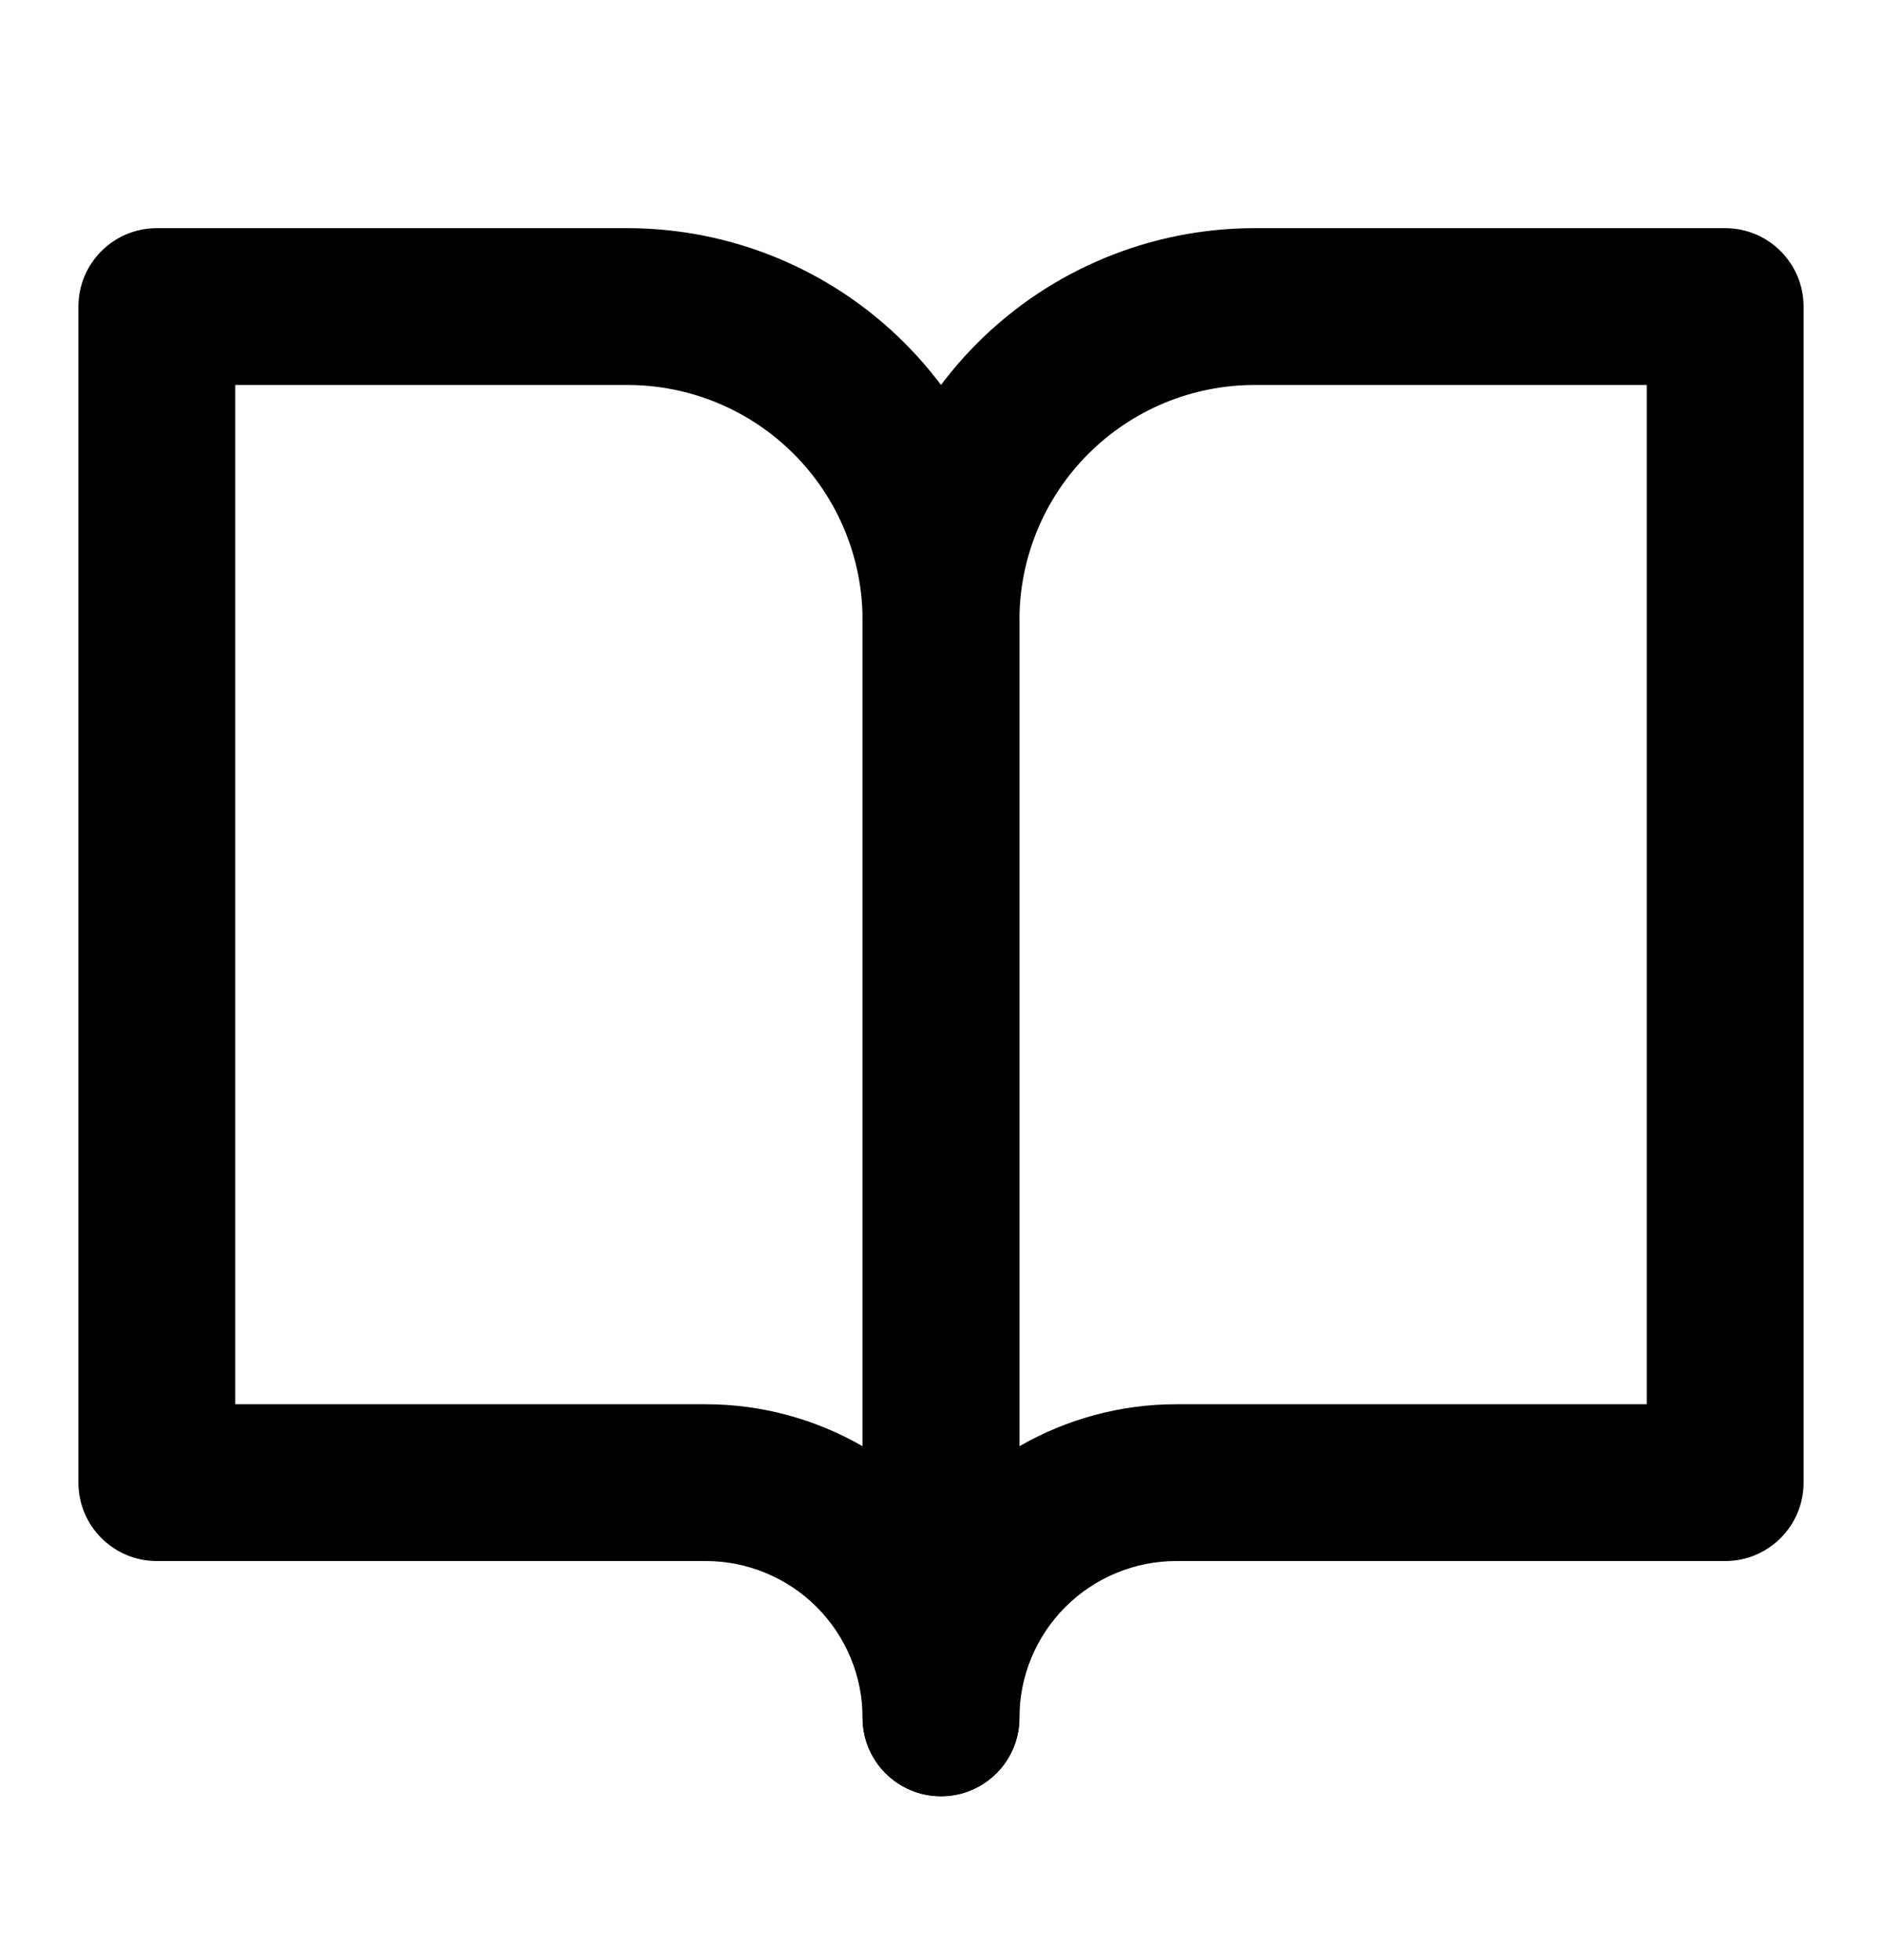 <svg width="24" height="25" viewBox="0 0 24 25" fill="none" xmlns="http://www.w3.org/2000/svg">
<path fill-rule="evenodd" clip-rule="evenodd" d="M1 3.91C1 3.358 1.448 2.91 2 2.91H8C9.326 2.91 10.598 3.437 11.536 4.375C12.473 5.312 13 6.584 13 7.91V21.91C13 22.462 12.552 22.91 12 22.91C11.448 22.91 11 22.462 11 21.91C11 21.38 10.789 20.871 10.414 20.496C10.039 20.121 9.53 19.91 9 19.91H2C1.448 19.91 1 19.462 1 18.91V3.91ZM11 18.446V7.91C11 7.115 10.684 6.351 10.121 5.789C9.559 5.226 8.796 4.91 8 4.91H3V17.91H9C9.708 17.91 10.397 18.098 11 18.446Z" fill="currentColor"/>
<path fill-rule="evenodd" clip-rule="evenodd" d="M12.464 4.375C13.402 3.437 14.674 2.91 16 2.91H22C22.552 2.91 23 3.358 23 3.91V18.91C23 19.462 22.552 19.91 22 19.91H15C14.47 19.91 13.961 20.121 13.586 20.496C13.211 20.871 13 21.38 13 21.91C13 22.462 12.552 22.91 12 22.91C11.448 22.91 11 22.462 11 21.91V7.91C11 6.584 11.527 5.312 12.464 4.375ZM13 18.446C13.603 18.098 14.292 17.91 15 17.91H21V4.91H16C15.204 4.91 14.441 5.226 13.879 5.789C13.316 6.351 13 7.115 13 7.91V18.446Z" fill="currentColor"/>
</svg>
